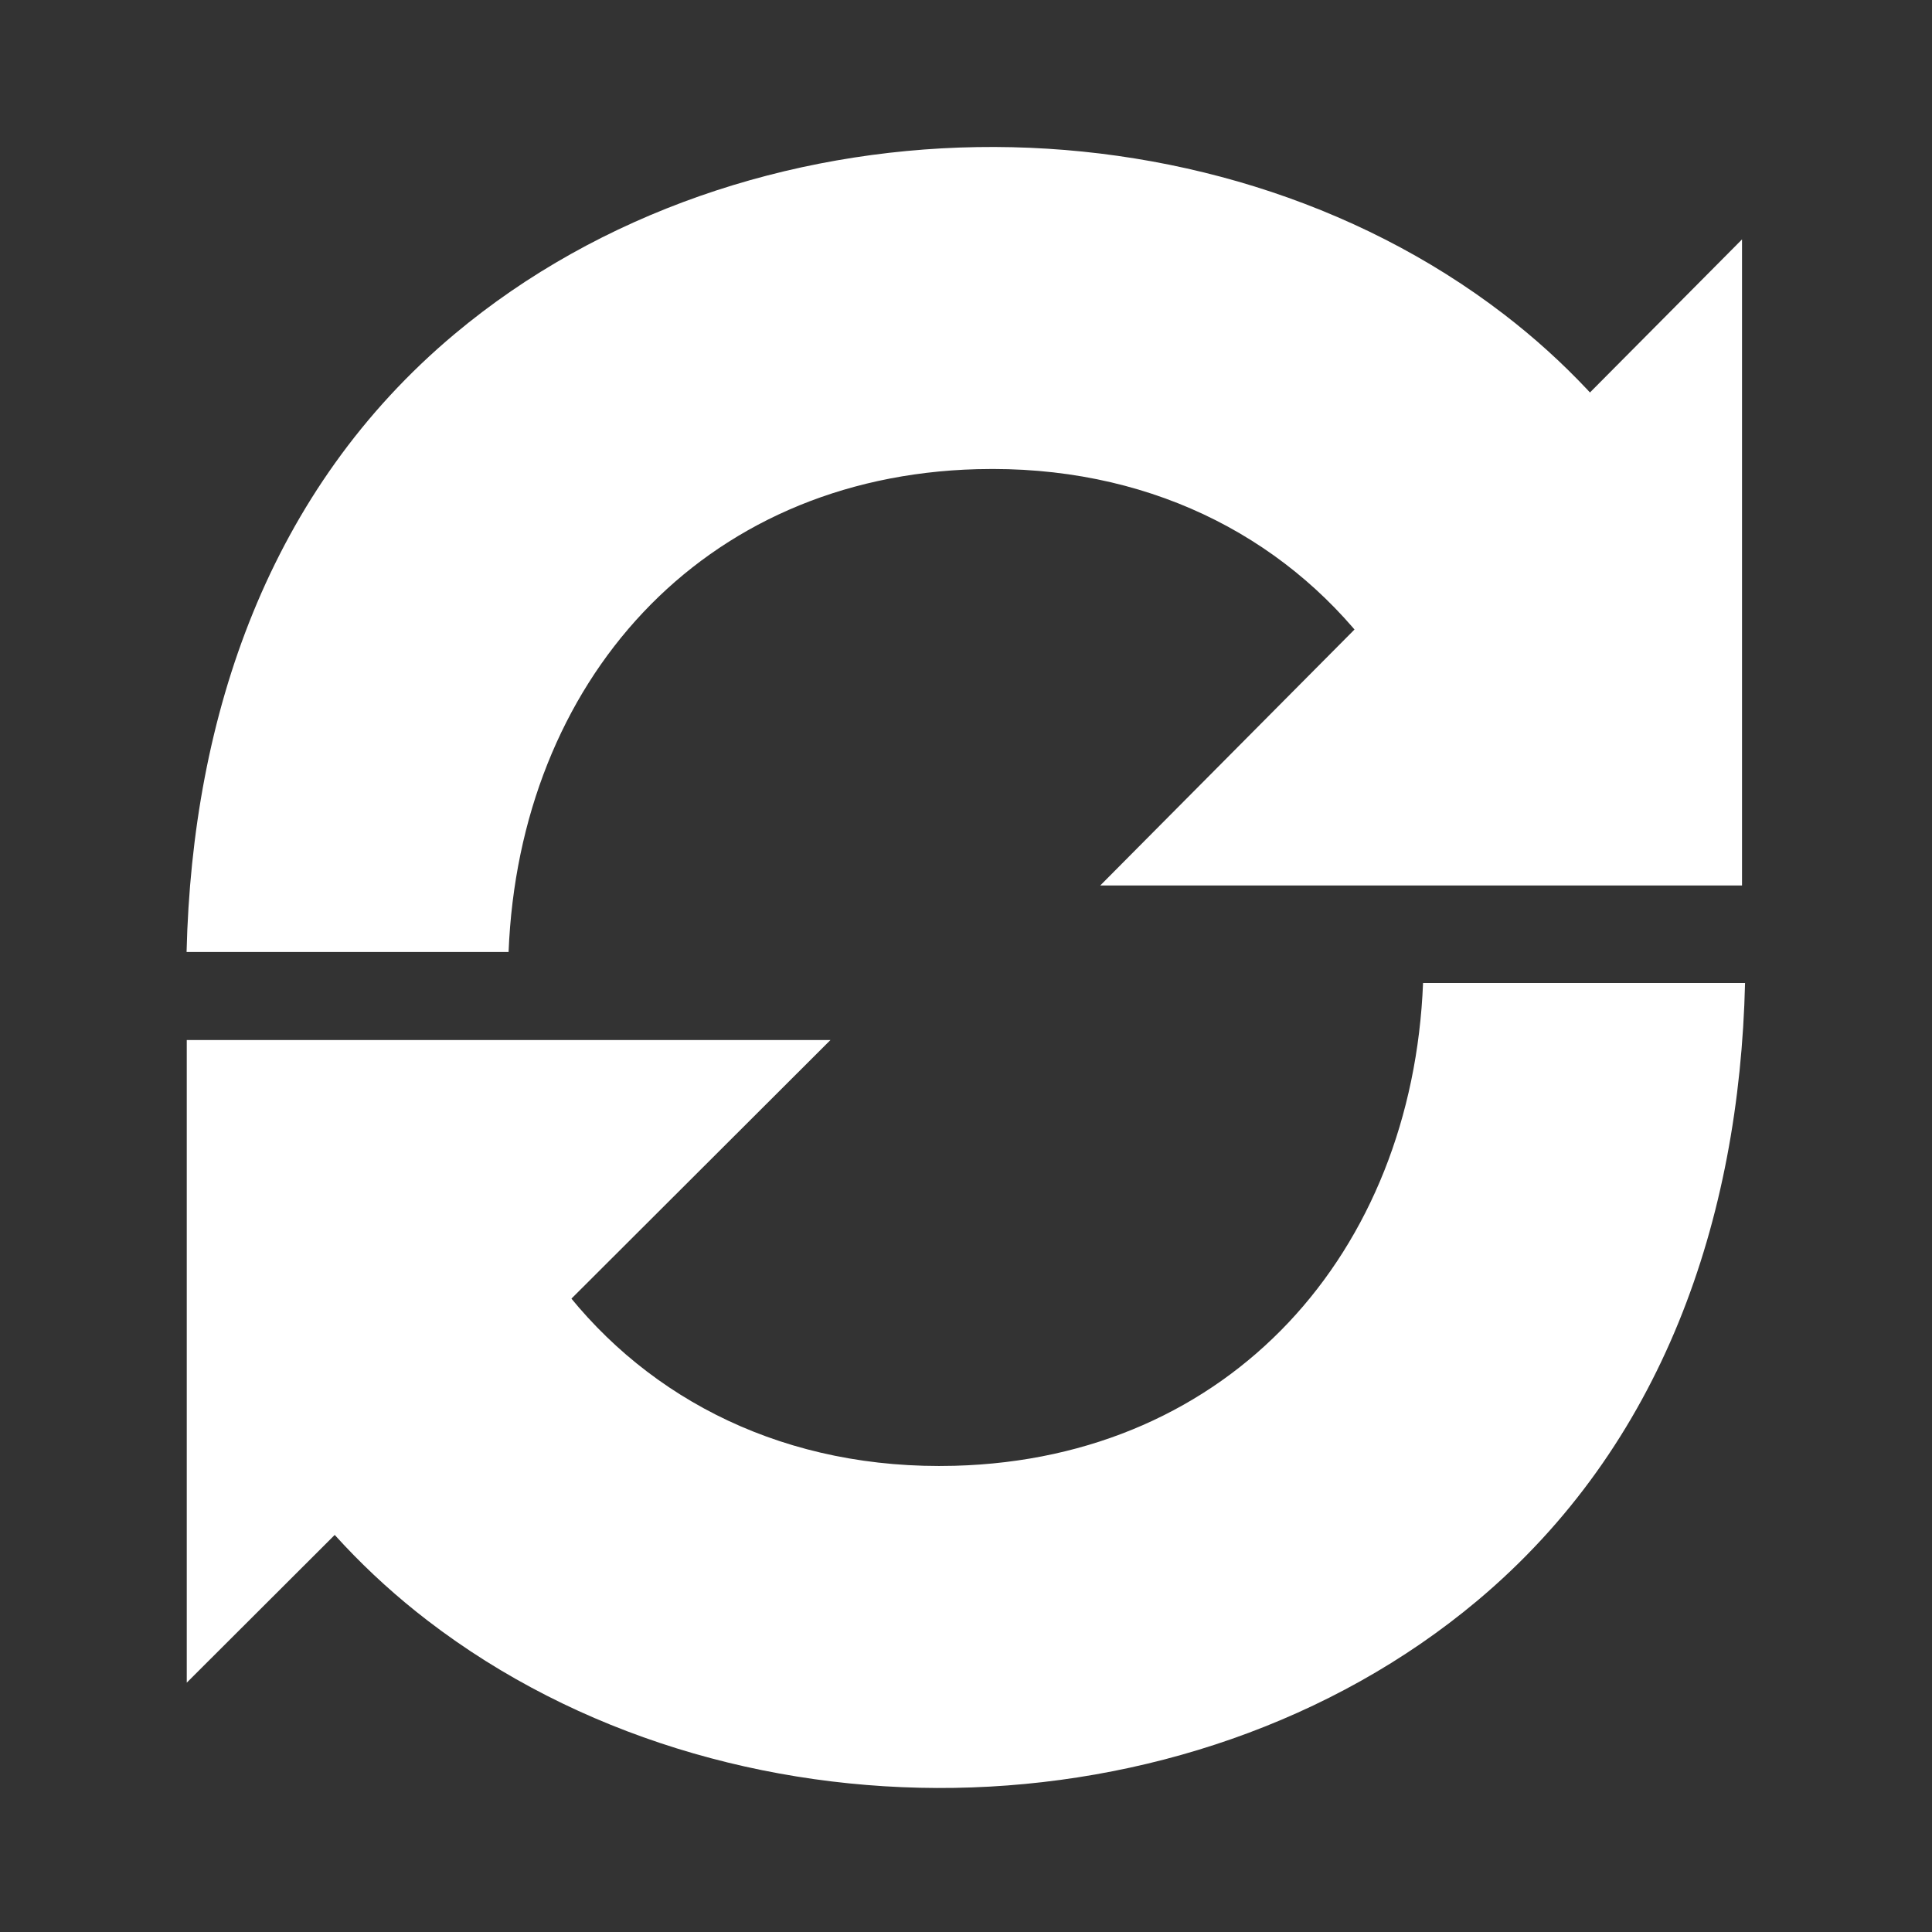 <?xml version="1.0" encoding="utf-8"?>
<!-- Generator: Adobe Illustrator 16.2.0, SVG Export Plug-In . SVG Version: 6.00 Build 0)  -->
<!DOCTYPE svg PUBLIC "-//W3C//DTD SVG 1.1//EN" "http://www.w3.org/Graphics/SVG/1.1/DTD/svg11.dtd">
<svg version="1.1" id="Layer_1" xmlns="http://www.w3.org/2000/svg" xmlns:xlink="http://www.w3.org/1999/xlink" x="0px" y="0px"
	 width="600px" height="600px" viewBox="0 0 600 600" enable-background="new 0 0 600 600" xml:space="preserve">
<rect x="0" y="0" width="600" height="600" fill="#333333" stroke="none"/>
<g>
	<path fill="#FFFFFF" d="M467.09,97.63c-46.41-35.65-105.447-52.881-163.647-51.949c-58.475,0.936-117.177,20.281-162.269,58.06
		c-57.673,48.32-81.468,118.379-83.23,191.904c33.334,0,66.666,0,100,0c3.339-83.609,59.626-147.645,145.5-149.94
		c52.076-1.391,94.746,20.186,121.979,55.678l88.57-54.25C501.404,128.768,485.891,112.071,467.09,97.63z"/>
</g>
<polygon fill="#FFFFFF" points="58,323 58,522.563 257.898,323 "/>
<g>
	<path fill="#FFFFFF" d="M132.796,503.289c46.411,35.651,105.447,52.882,163.649,51.95c58.474-0.936,117.176-20.28,162.267-58.06
		c57.675-48.32,81.469-118.379,83.231-191.905c-33.332,0.001-66.666-0.001-100,0.001c-3.338,83.609-59.626,147.645-145.5,149.939
		c-52.075,1.392-94.746-20.186-121.979-55.678l-88.57,54.248C98.482,472.15,113.996,488.849,132.796,503.289z"/>
</g>
<polygon fill="#FFFFFF" points="541,275 541,74.348 341.684,275 "/>
</svg>
